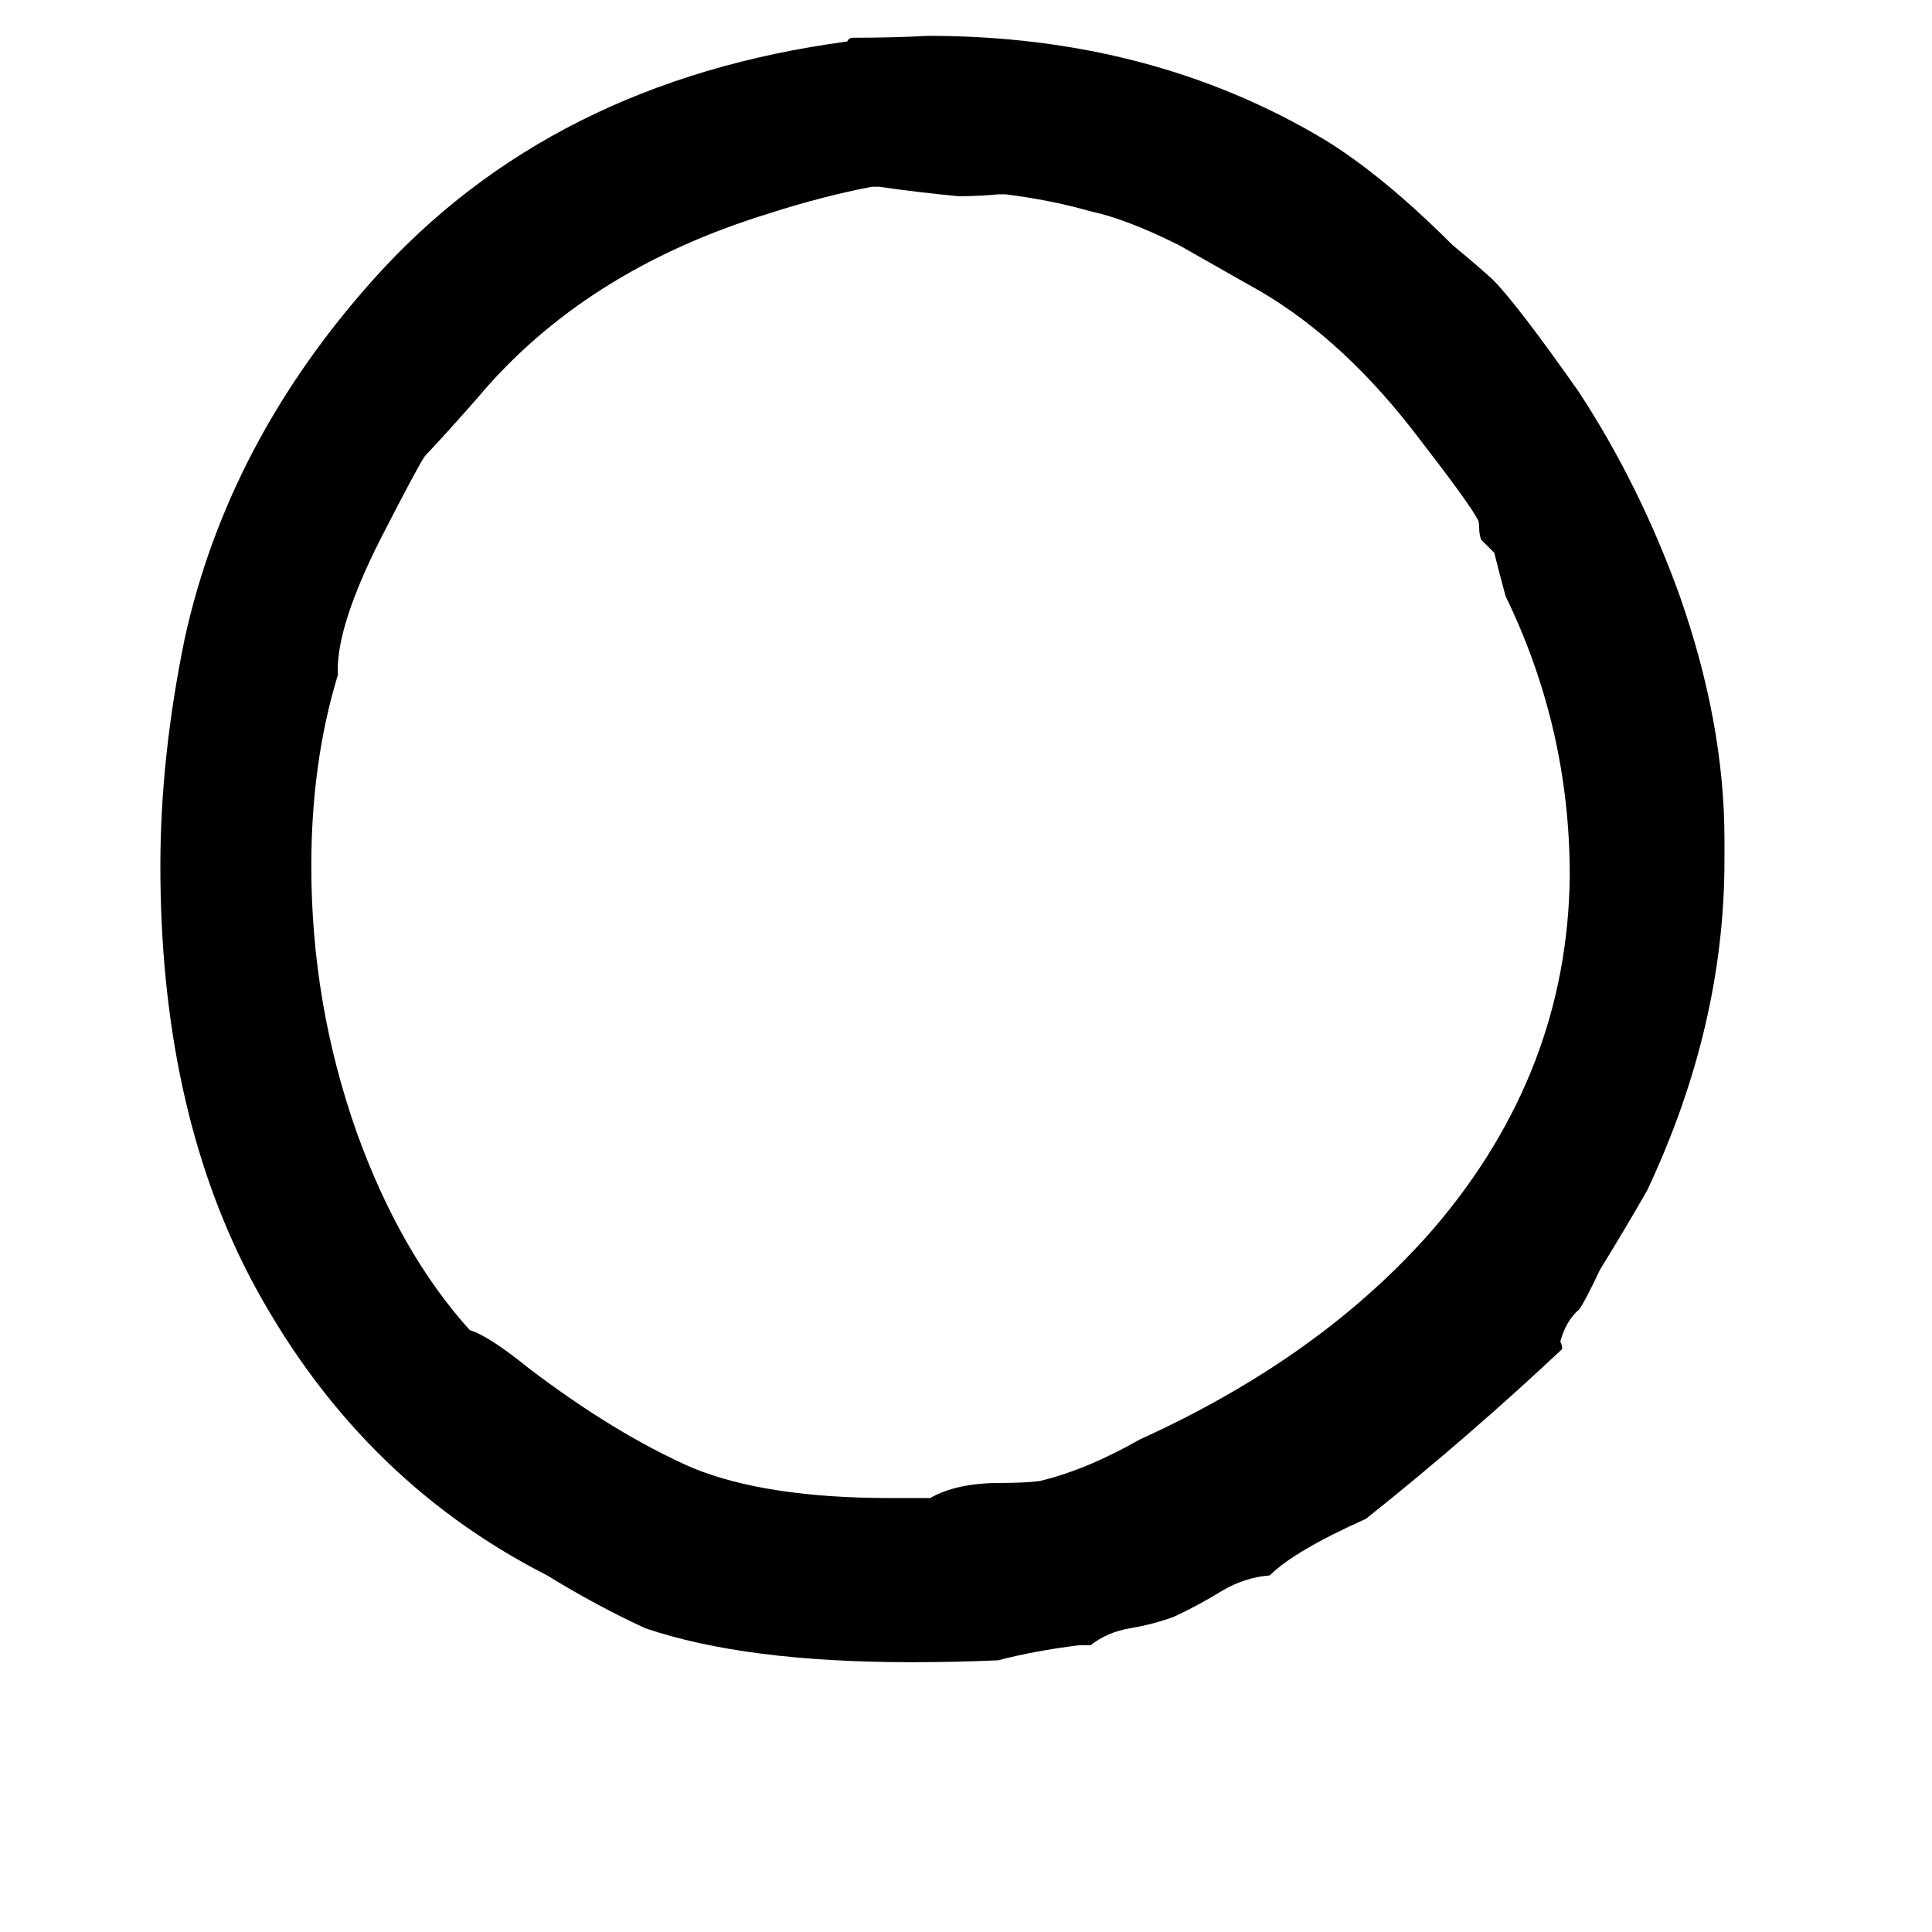 <svg xmlns="http://www.w3.org/2000/svg" viewBox="0 -800 1024 1024">
	<path fill="#000000" d="M578 72H572Q548 75 529 80Q506 81 483 81Q395 81 342 63Q316 51 290 35Q188 -17 132 -124Q85 -215 85 -341Q85 -399 98 -462Q121 -566 198 -652Q292 -757 449 -778Q450 -780 452 -780H453Q473 -780 492 -781Q610 -781 702 -726Q733 -707 770 -670Q781 -661 791 -652Q804 -639 837 -592Q869 -543 890 -485Q914 -417 914 -355V-344Q914 -256 873 -169Q861 -148 848 -127Q840 -110 837 -106Q830 -100 827 -89Q828 -87 828 -85Q778 -38 724 5Q686 22 673 35Q660 36 648 43Q635 51 622 57Q611 61 599 63Q587 65 578 72ZM472 -6H493Q507 -14 530 -14Q543 -14 551 -15Q576 -21 604 -37Q701 -81 760 -149Q831 -232 832 -336Q832 -414 798 -484Q795 -495 792 -507Q789 -510 785 -514Q784 -517 784 -520Q784 -524 783 -525Q779 -533 748 -573Q708 -624 662 -649Q632 -666 625 -670Q597 -684 578 -688Q557 -694 533 -697H529Q519 -696 508 -696Q487 -698 466 -701H462Q436 -696 408 -687Q310 -657 253 -589Q239 -573 225 -558Q221 -552 201 -513Q179 -469 179 -445V-442Q165 -396 165 -341Q165 -268 189 -200Q212 -136 249 -95Q259 -92 280 -75Q326 -40 367 -22Q406 -6 472 -6Z"/>
</svg>